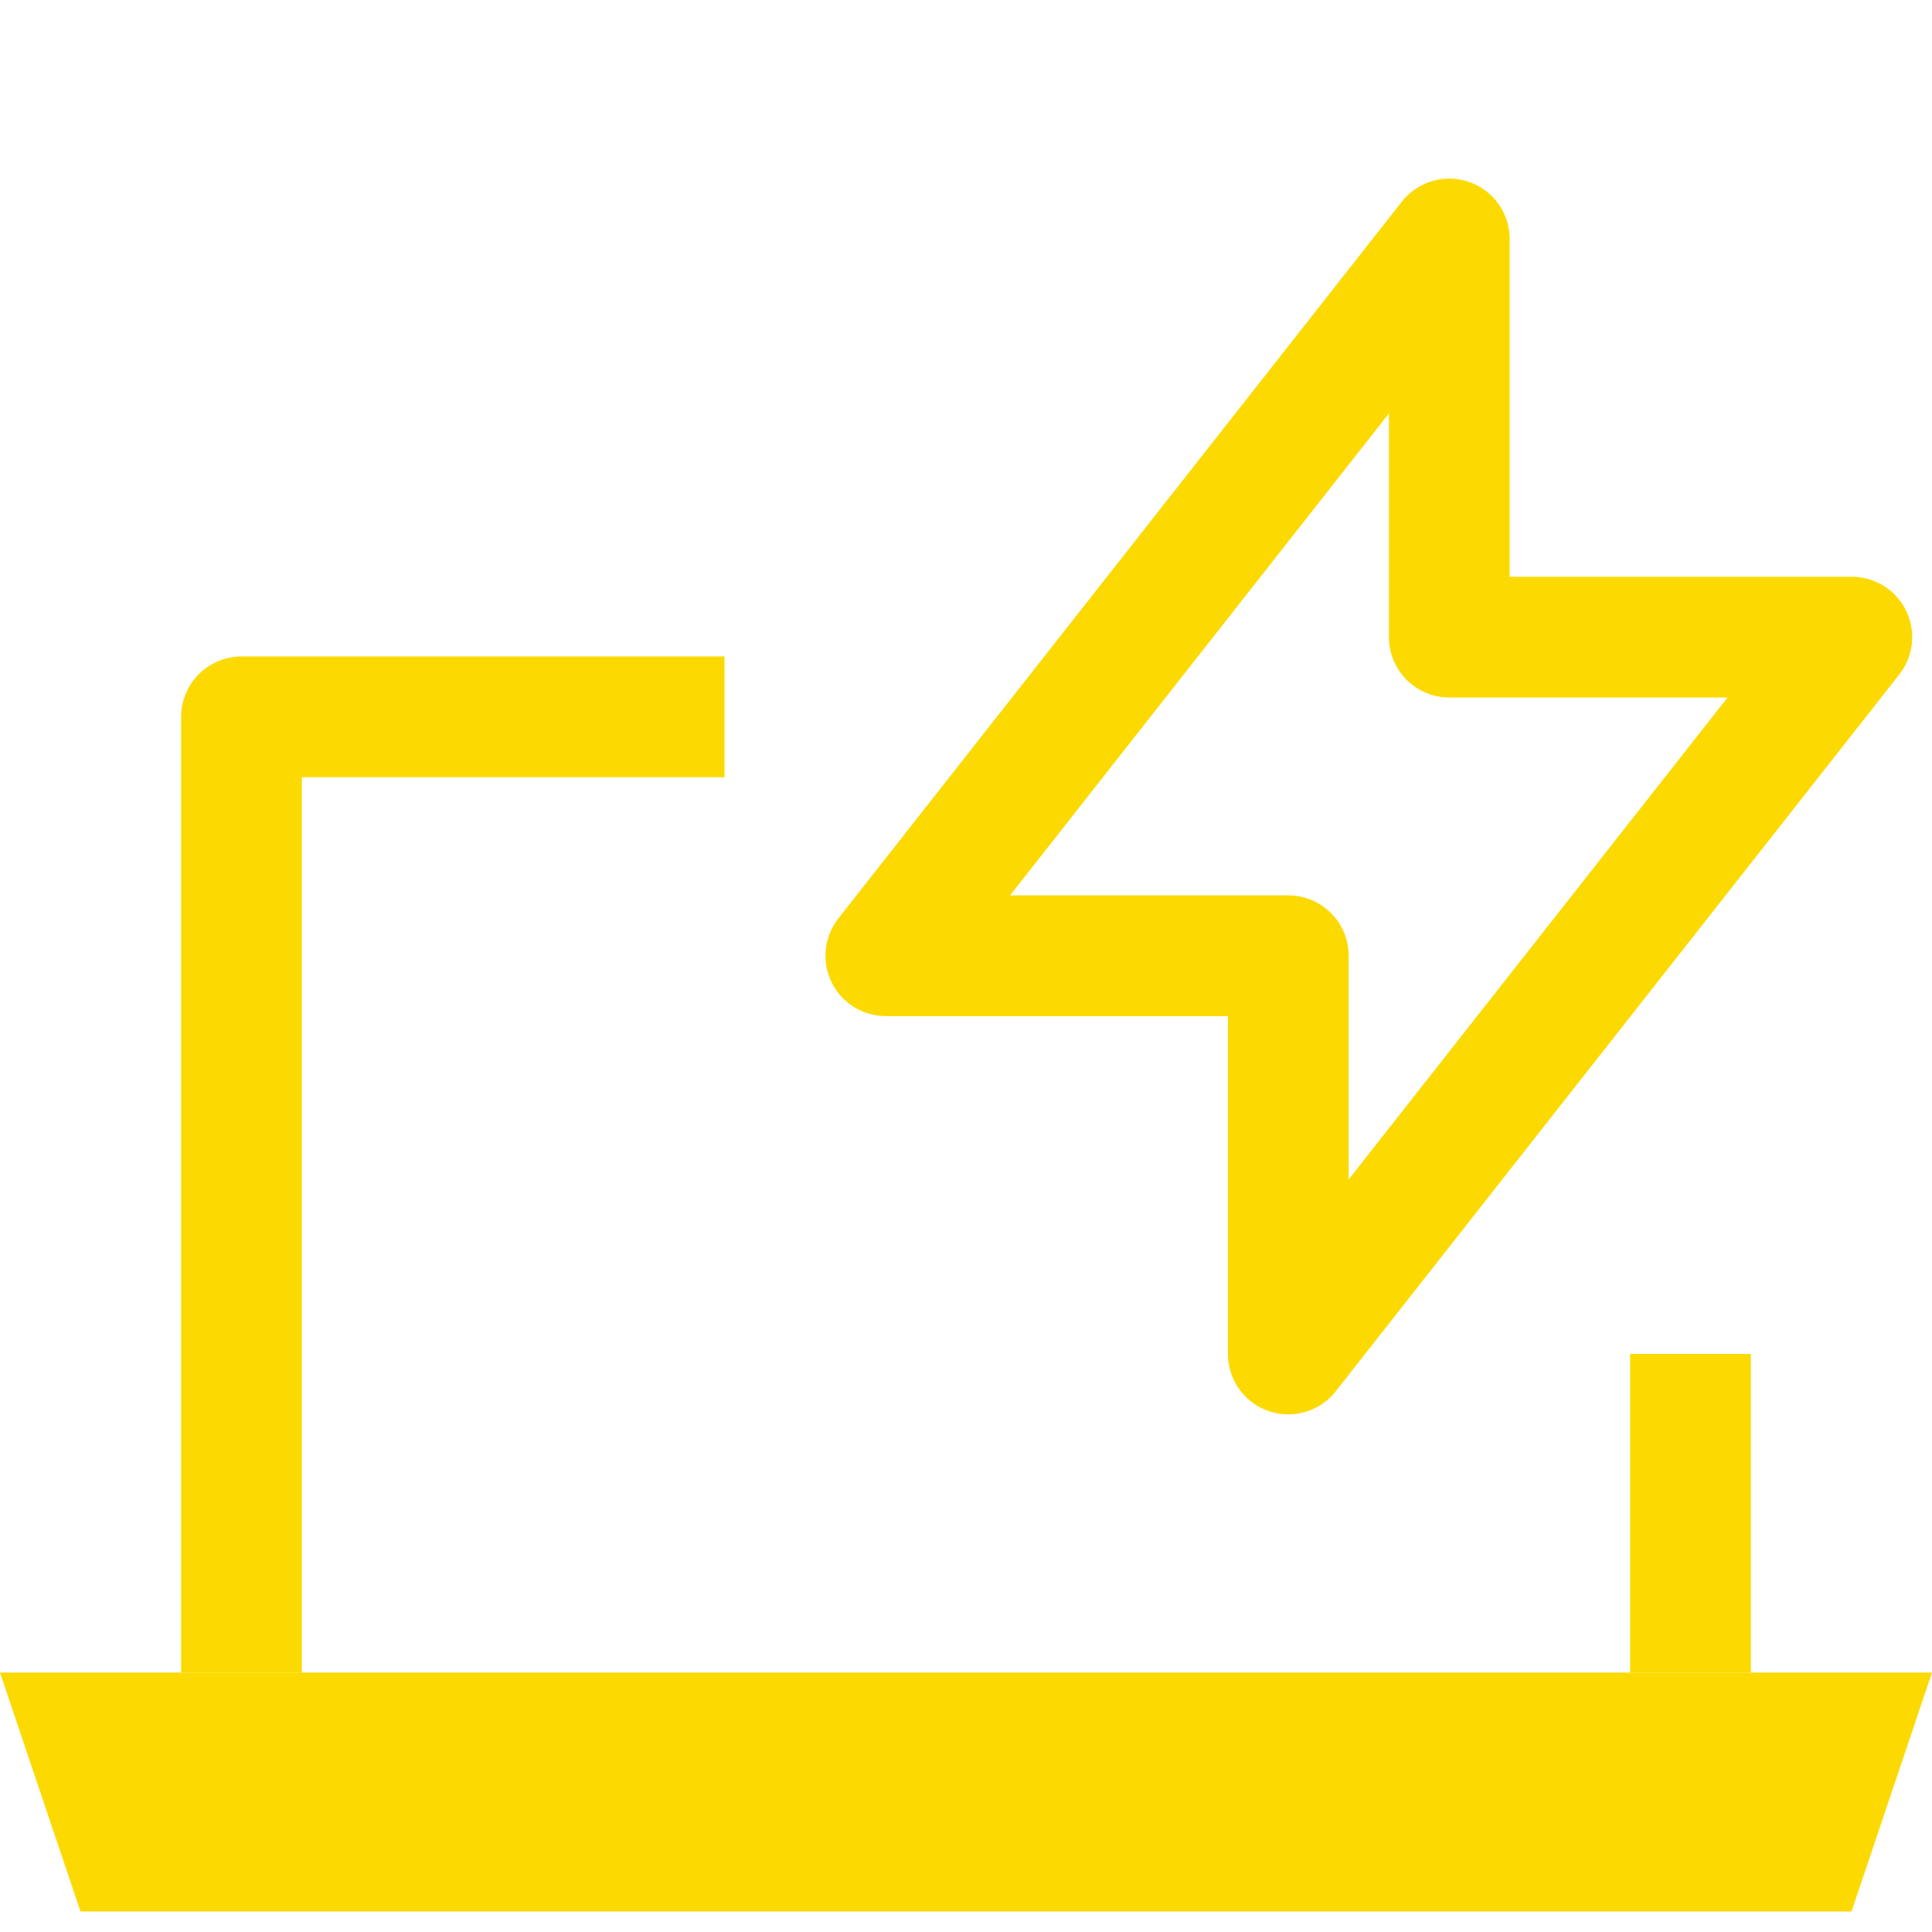 <svg width="32" height="32" viewBox="0 0 32 32" fill="none" xmlns="http://www.w3.org/2000/svg">
<g clip-path="url(#clip0_1614_2884)">
<path d="M12 11.873H4V27.703" stroke="#FCDA01" stroke-width="2" stroke-miterlimit="10" stroke-linejoin="round"/>
<path d="M28 27.702V22.425" stroke="#FCDA01" stroke-width="2" stroke-miterlimit="10" stroke-linejoin="round"/>
<path d="M32 27.703H0L1.333 31.66H30.667L32 27.703Z" fill="#FCDA01"/>
<path d="M21.338 22.426L30.672 10.553H24.005V3.958L14.672 15.83H21.338V22.426Z" stroke="#FCDA01" stroke-width="2" stroke-miterlimit="10" stroke-linejoin="round"/>
</g>
<defs>
<clipPath id="clip0_1614_2884">
<rect width="32" height="31.66" fill="white"/>
</clipPath>
</defs>
</svg>
